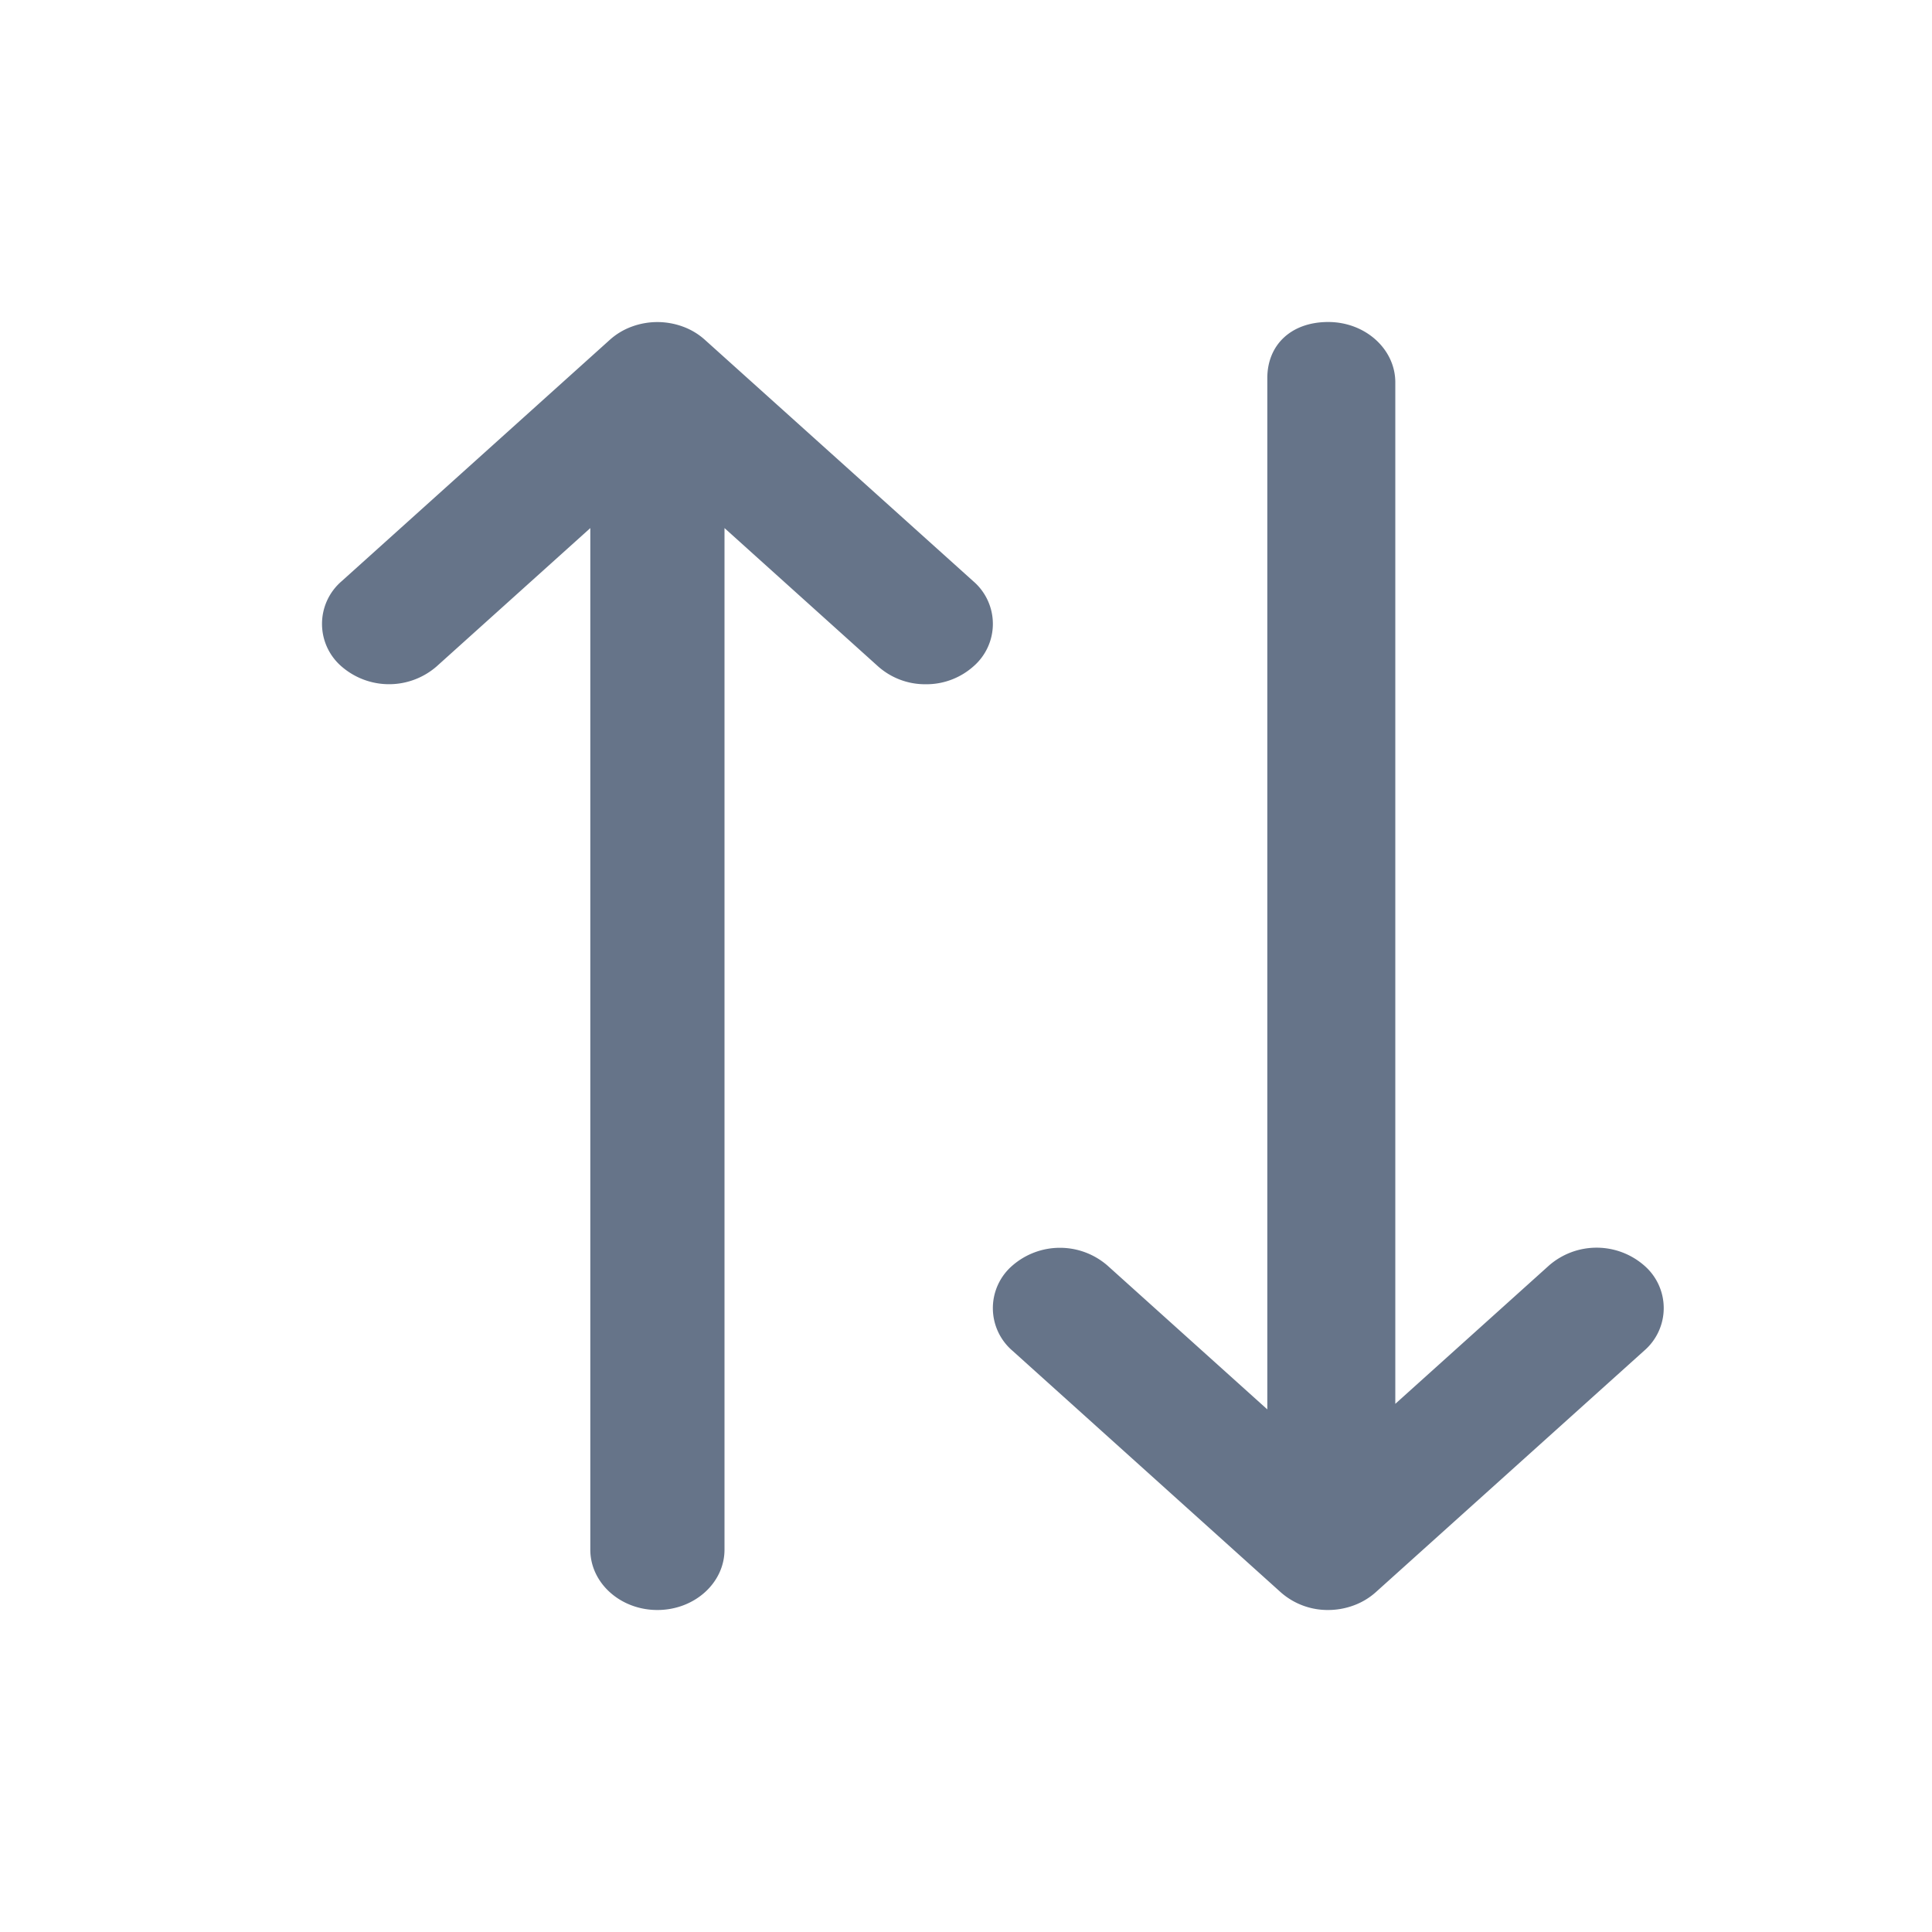 <svg xmlns="http://www.w3.org/2000/svg" fill="none" viewBox="0 0 24 24"><path fill="#667489" fill-rule="evenodd" d="m20.423 16.78-3.334 3a.848.848 0 0 1-.27.162.92.92 0 0 1-.32.058.88.88 0 0 1-.589-.22l-3.332-3a.697.697 0 0 1 0-1.06.9.9 0 0 1 1.178 0l1.987 1.788V4.698c0-.415.297-.698.757-.698s.833.336.833.75v12.689l1.911-1.72a.9.9 0 0 1 1.179 0 .698.698 0 0 1 0 1.061ZM11.5 8.5a.879.879 0 0 1-.59-.22L9 6.56v12.69c0 .414-.373.75-.834.75-.46 0-.833-.336-.833-.75V6.56L5.422 8.28a.9.9 0 0 1-1.178 0 .698.698 0 0 1 0-1.06l3.333-3a.837.837 0 0 1 .27-.162.919.919 0 0 1 .638 0 .832.832 0 0 1 .271.163L12.09 7.22a.698.698 0 0 1 0 1.06.879.879 0 0 1-.59.22Z" clip-rule="evenodd"/></svg>